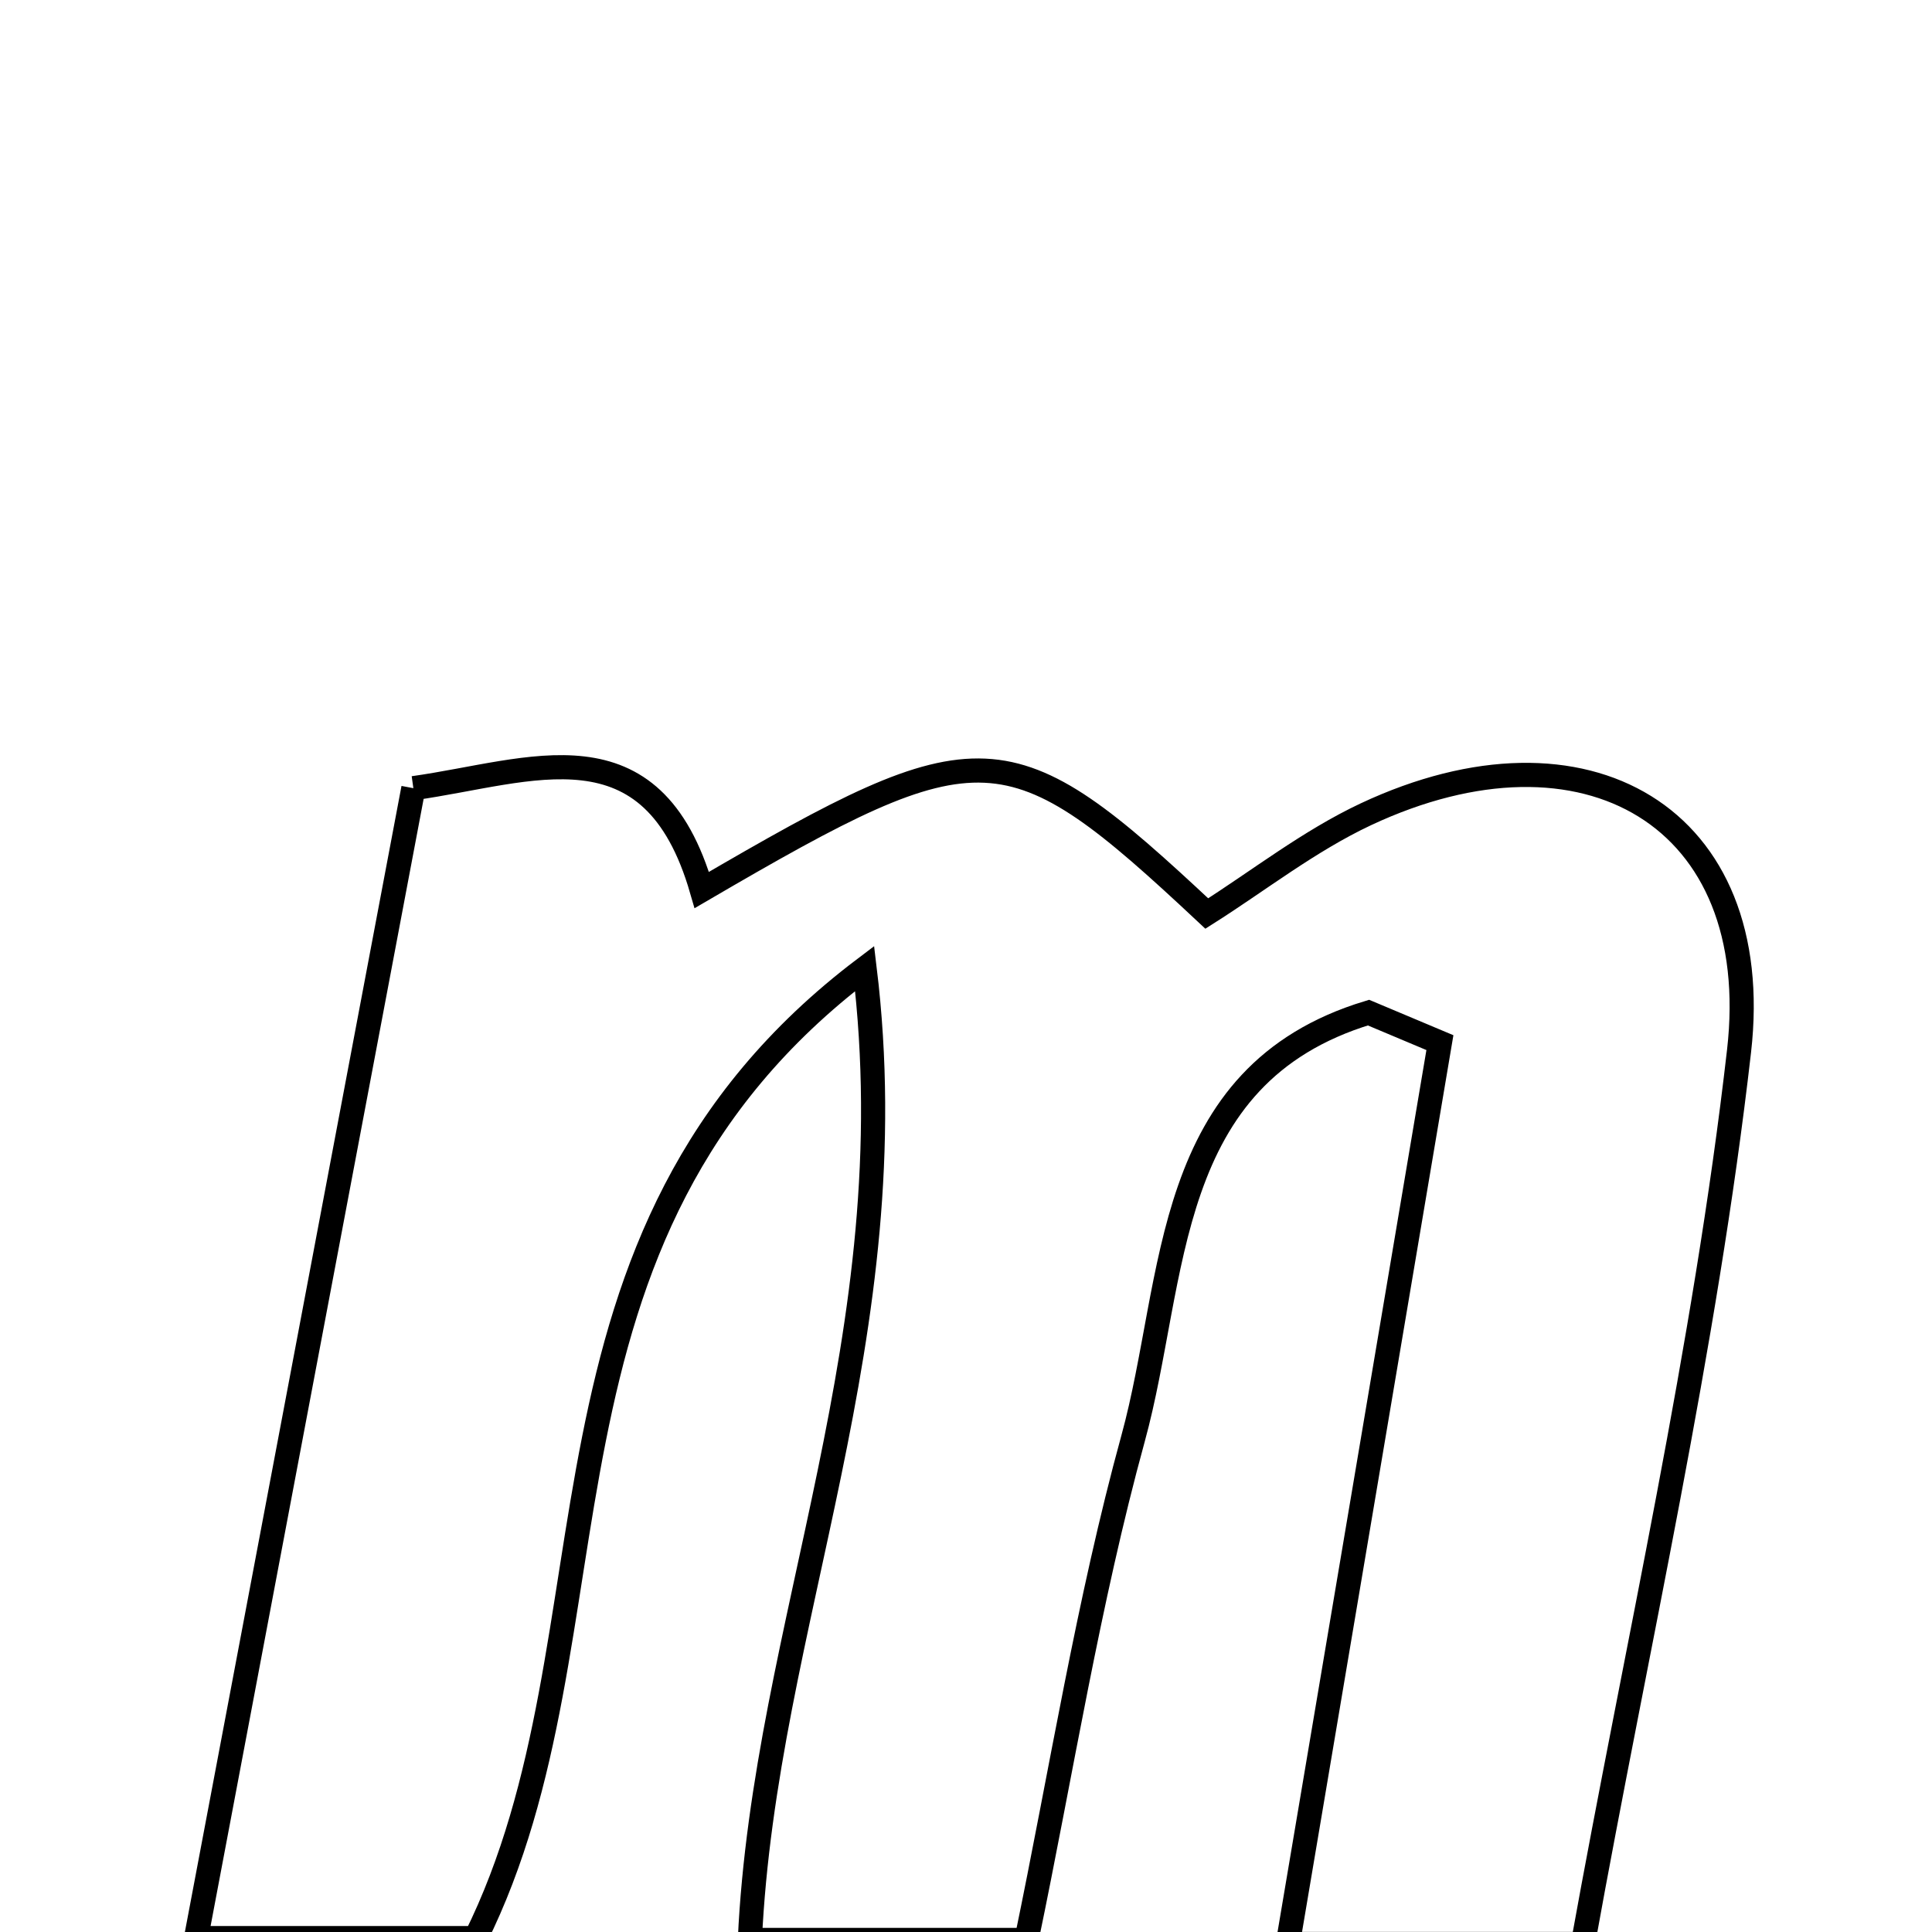 <svg xmlns="http://www.w3.org/2000/svg" viewBox="0.0 0.0 24.0 24.0" height="200px" width="200px"><path fill="none" stroke="black" stroke-width=".3" stroke-opacity="1.0"  filling="0" d="M5.135 9.791 C6.6 9.586 8.101 8.921 8.718 11.056 C12.198 9.024 12.524 9.038 14.991 11.348 C15.631 10.943 16.261 10.447 16.968 10.115 C19.692 8.838 21.936 10.148 21.603 13.057 C21.179 16.764 20.335 20.422 19.663 24.149 C18.37 24.149 17.372 24.149 15.997 24.149 C16.636 20.363 17.261 16.657 17.887 12.952 C17.59 12.827 17.295 12.703 17 12.579 C14.429 13.357 14.621 15.881 14.076 17.867 C13.517 19.902 13.187 22.001 12.751 24.099 C11.481 24.099 10.401 24.099 9.315 24.099 C9.496 20.177 11.294 16.581 10.741 12.031 C6.326 15.37 7.799 20.267 5.908 24.076 C4.904 24.076 3.747 24.076 2.435 24.076 C3.342 19.274 4.224 14.61 5.135 9.791"></path></svg>